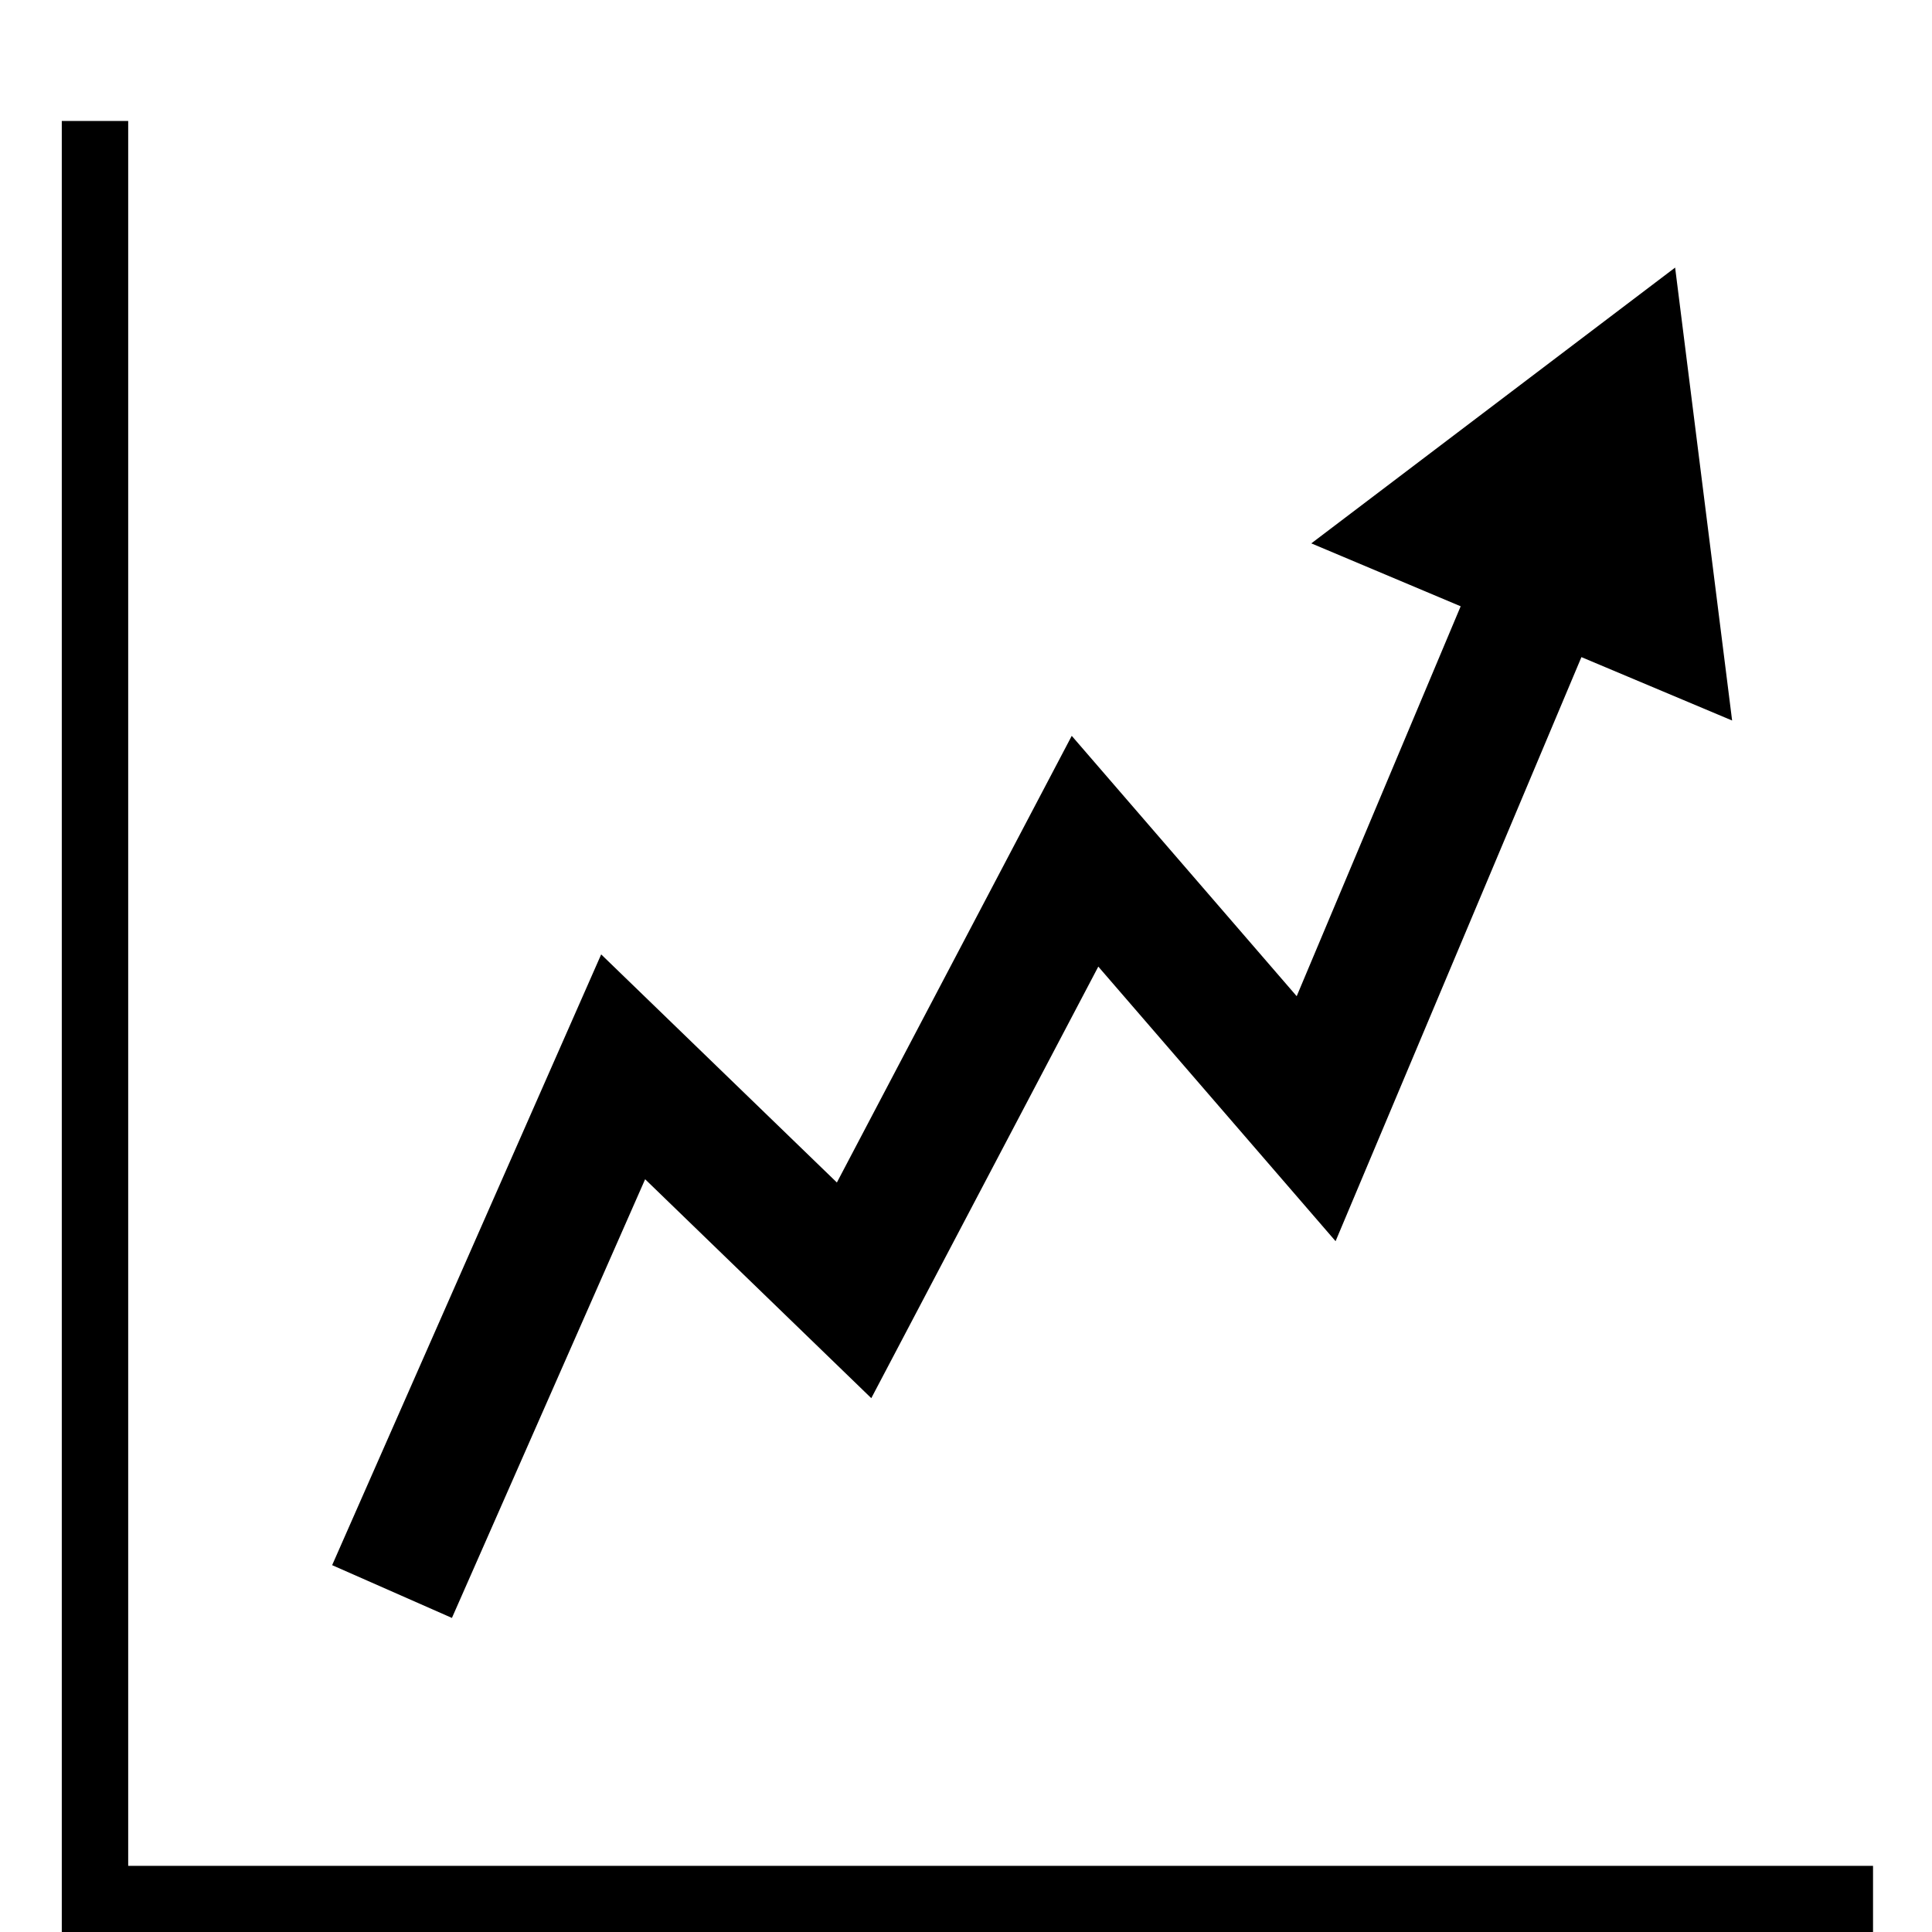 <svg width="96" xmlns="http://www.w3.org/2000/svg" height="96" viewBox="0 0 96 96" xmlns:xlink="http://www.w3.org/1999/xlink">
<path d="m93.07,96.012h-90v-90h3.3v86.7h86.7v3.3zm-7.002-60.21l-2.832-22.506-18.078,13.704 7.422,3.126-8.148,19.374-11.178-12.936-11.67,22.194-11.712-11.334-13.368,30.348 5.952,2.622 9.6-21.798 11.238,10.878 11.28-21.444 11.79,13.644 12.216-29.022 7.488,3.15z"/>
</svg>
